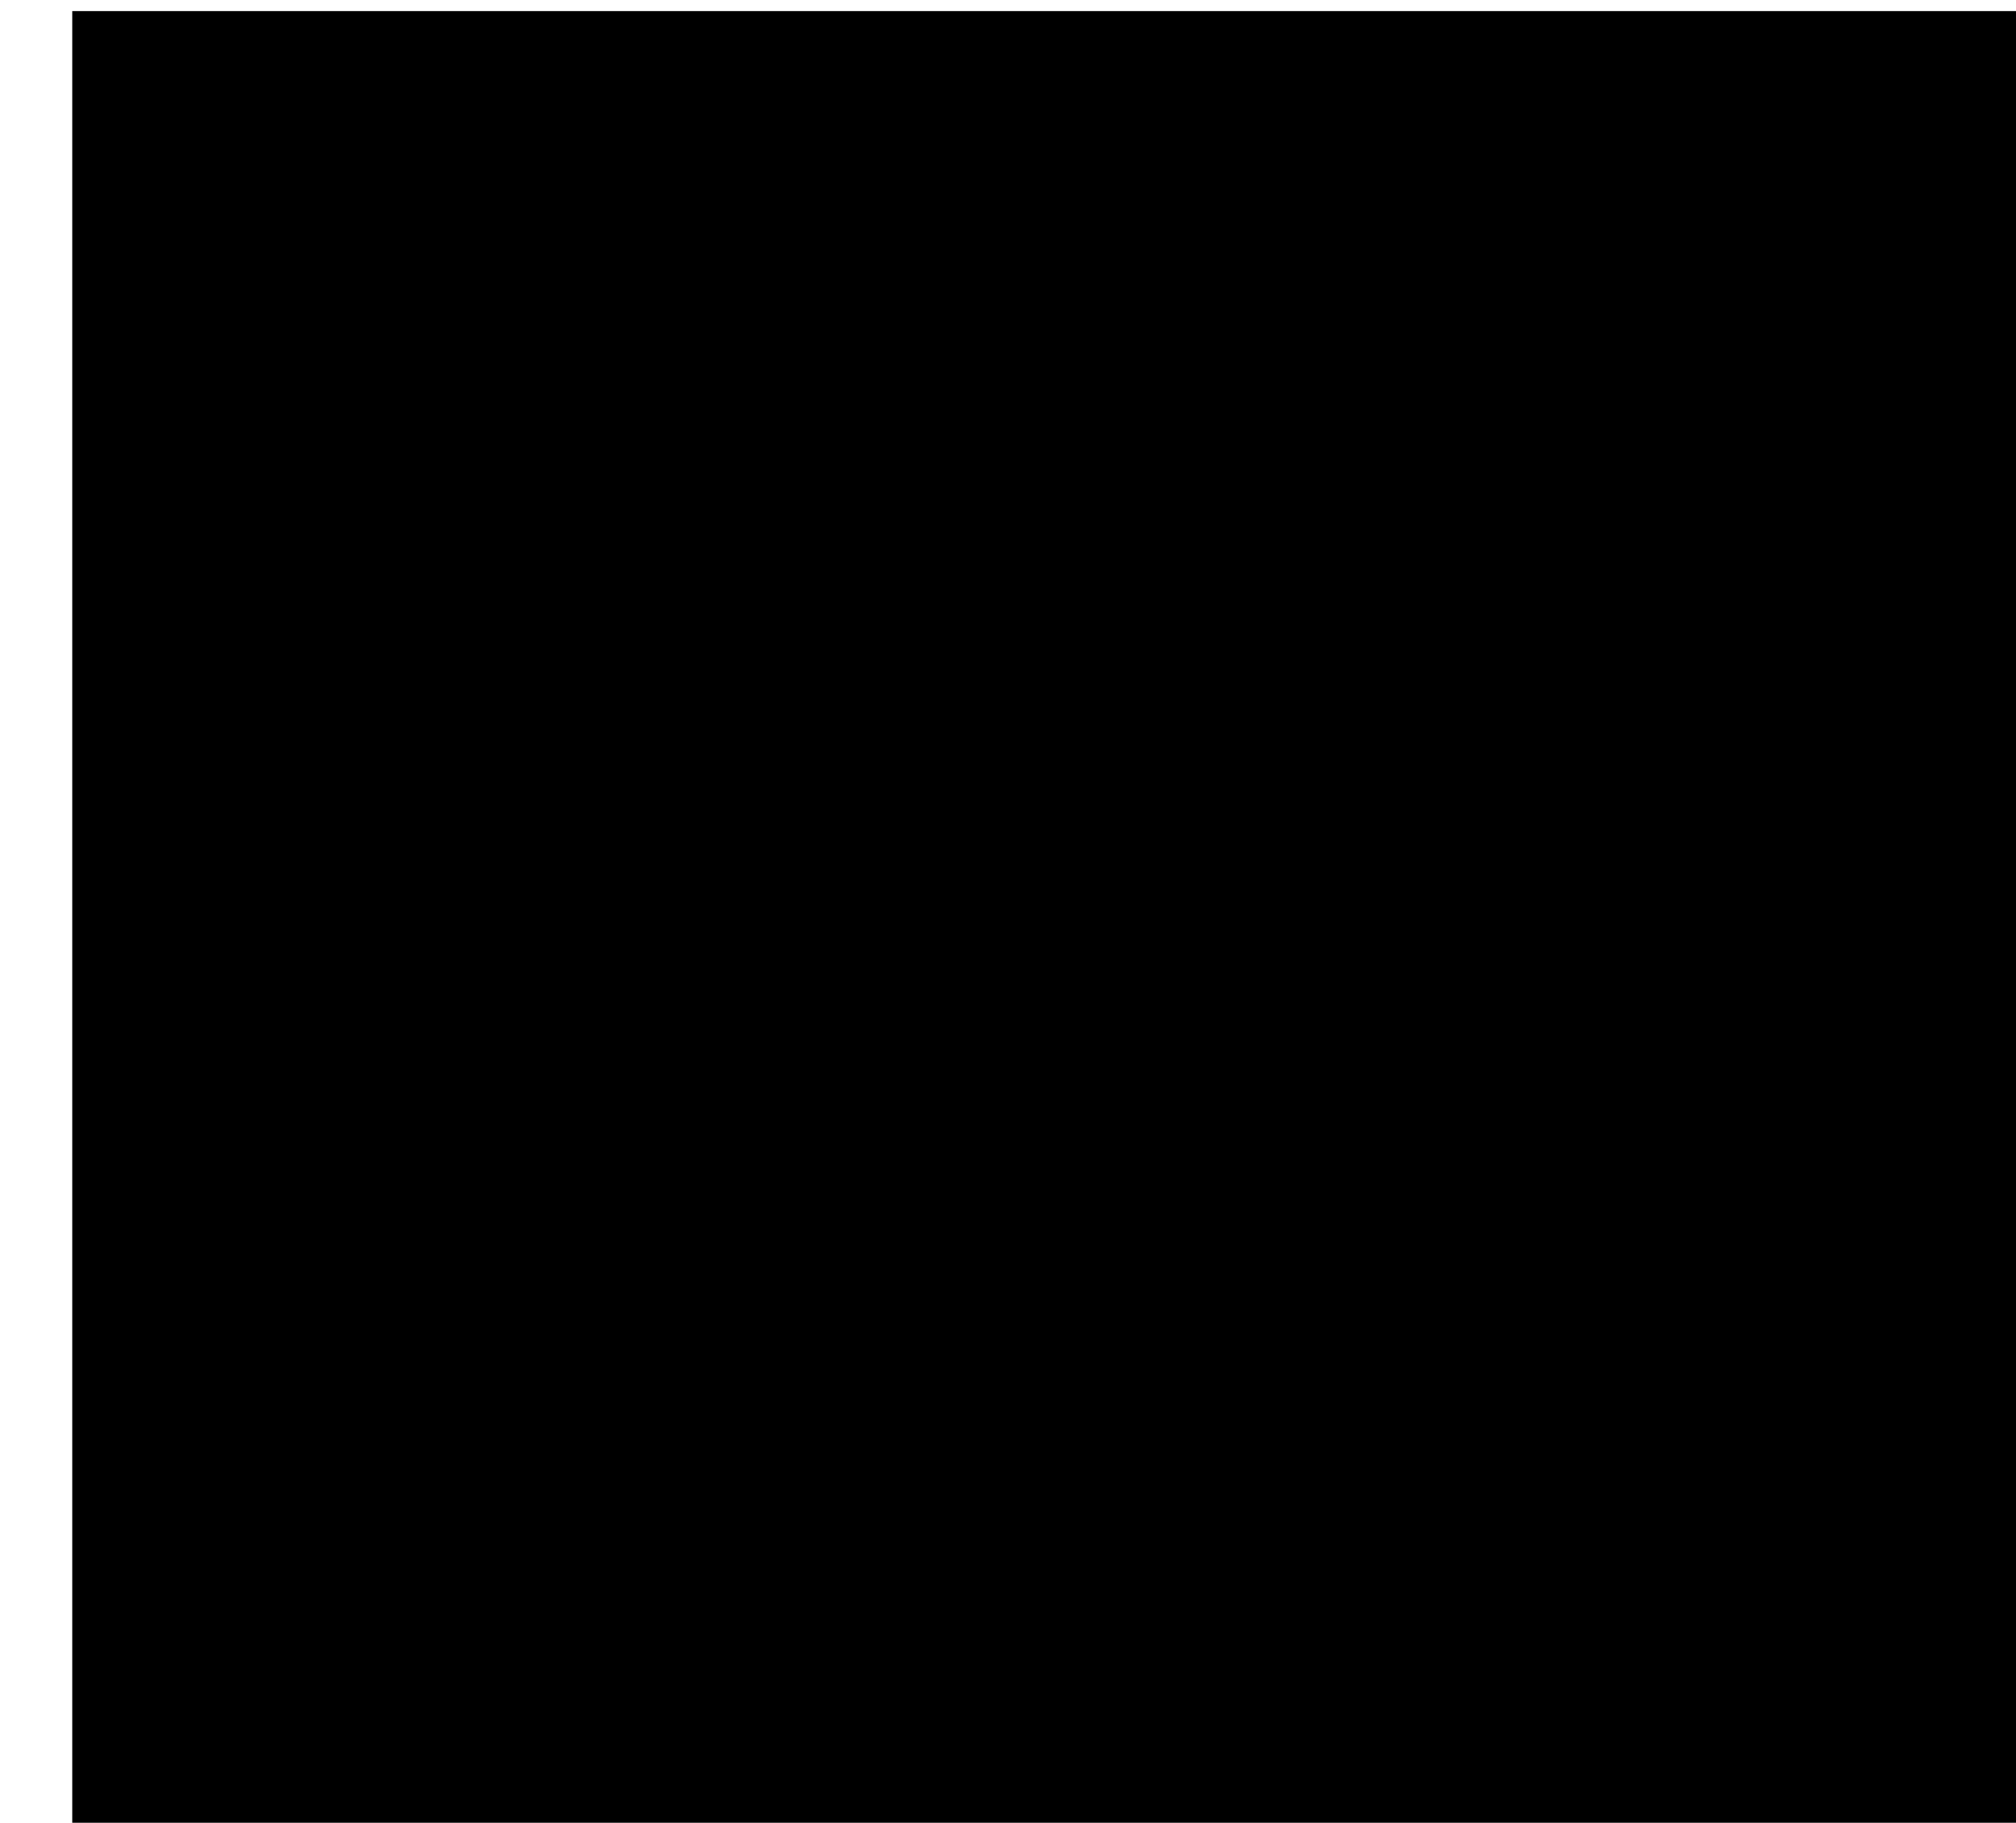 <?xml version="1.0" encoding="utf-8"?>
<!-- Generator: Adobe Illustrator 16.0.3, SVG Export Plug-In . SVG Version: 6.00 Build 0)  -->
<!DOCTYPE svg PUBLIC "-//W3C//DTD SVG 1.1//EN" "http://www.w3.org/Graphics/SVG/1.1/DTD/svg11.dtd">
<svg version="1.1" id="Capa_1" xmlns="http://www.w3.org/2000/svg" xmlns:xlink="http://www.w3.org/1999/xlink" x="0px" y="0px"
	 width="64px" height="57.875px" viewBox="0 0 64 57.875" enable-background="new 0 0 64 57.875" xml:space="preserve">
<g>
	<g>
		<defs>
			<polygon id="SVGID_1_" points="2.293,57.875 64,57.875 64,0.353 2.293,0.353 2.293,57.875 			"/>
		</defs>
		<clipPath id="SVGID_2_">
			<use xlink:href="#SVGID_1_"  overflow="visible"/>
		</clipPath>
		<g clip-path="url(#SVGID_2_)">
			<defs>
				<polygon id="SVGID_3_" points="2.293,57.875 64,57.875 64,0.353 2.293,0.353 2.293,57.875 				"/>
			</defs>
			<defs>
				<polygon id="SVGID_4_" points="2.293,0.353 64,0.353 64,57.875 2.293,57.875 2.293,0.353 				"/>
			</defs>
			<clipPath id="SVGID_5_">
				<use xlink:href="#SVGID_3_"  overflow="visible"/>
			</clipPath>
			<clipPath id="SVGID_6_" clip-path="url(#SVGID_5_)">
				<use xlink:href="#SVGID_4_"  overflow="visible"/>
			</clipPath>
			<g clip-path="url(#SVGID_6_)">
				<defs>
					<polygon id="SVGID_7_" points="2.293,57.875 64,57.875 64,0.353 2.293,0.353 2.293,57.875 					"/>
				</defs>
				<clipPath id="SVGID_8_">
					<use xlink:href="#SVGID_7_"  overflow="visible"/>
				</clipPath>
				<g clip-path="url(#SVGID_8_)">
					<defs>
						<polygon id="SVGID_9_" points="2.624,57.71 63.845,57.71 63.845,0.685 2.624,0.685 2.624,57.71 						"/>
					</defs>
					<clipPath id="SVGID_10_">
						<use xlink:href="#SVGID_9_"  overflow="visible"/>
					</clipPath>
					<path clip-path="url(#SVGID_10_)" fill="#2AA2C8" d="M44.094,22.97c4.399,0.328,5.477,1.592,5.477,5.993
						c0,1.873,0.188,3.746-1.264,5.243c-0.188,0.188-0.141,0.61-0.094,0.891c0.422,1.217,0.983,2.388,1.265,3.65
						c0.28,1.266,0.327,2.529,0.514,3.934c3.418,1.124,6.929,2.2,10.345,3.371c3.231,1.077,4.446,4.589,2.435,7.163
						c-1.17,1.498-2.715,2.247-4.588,1.687c-3.275-0.938-6.553-2.014-9.782-3.091c-1.03-0.327-1.639-0.234-2.435,0.608
						c-6.271,6.93-16.617,6.976-22.983,0.188c-0.42-0.422-0.889-0.89-1.45-1.077c-7.912-2.481-12.17-8.005-13.48-16.058
						c-4.12-0.235-5.384-1.593-5.384-5.854c0-0.515,0-1.03,0-1.498c0.047-3.418,1.639-4.963,5.571-5.056
						c0-1.826,0.188-3.652-0.047-5.478C7.395,11.218,9.924,6.583,15.119,3.119c0.983-0.655,1.872-1.451,3.183-2.434
						c-0.28,1.217-0.467,1.966-0.702,2.902c4.354-0.796,8.66-1.545,13.248-2.387c-1.03,1.404-1.827,2.527-2.95,4.026
						c1.593,0,2.762-0.047,3.979,0c5.57,0.281,12.64,4.167,12.218,12.735C44,19.646,44.094,21.331,44.094,22.97L44.094,22.97z
						 M21.345,42.259c0,7.21,5.804,13.017,13.06,13.017c7.35,0,13.2-5.807,13.2-13.11c0-7.21-5.851-13.015-13.105-13.062
						C27.243,29.104,21.345,35.003,21.345,42.259L21.345,42.259z M48.354,49.376c3.511,1.17,6.975,2.341,10.439,3.37
						c1.122,0.328,2.104-0.374,2.479-1.543c0.374-1.124,0.047-2.249-1.123-2.67c-3.417-1.217-6.881-2.294-10.345-3.465
						C49.29,46.613,48.867,47.924,48.354,49.376L48.354,49.376z"/>
					<path clip-path="url(#SVGID_10_)" fill="#2AA2C8" d="M42.643,34.159c-2.199-2.199-4.914-3.277-7.255-3.323
						c-5.664,0-10.064,3.09-11.609,7.679c-1.591,4.635-0.141,9.737,3.745,12.688c0.562,0.42,1.452,0.7,2.155,0.607
						c6.739-1.03,13.948-7.725,13.808-15.591C43.438,35.472,43.11,34.628,42.643,34.159L42.643,34.159z M33.656,47.972
						c-1.359-0.048-2.389-1.218-2.341-2.528c0.048-1.264,1.123-2.294,2.387-2.294c1.358,0,2.388,1.075,2.388,2.482
						C36.09,46.988,35.013,48.019,33.656,47.972L33.656,47.972z"/>
				</g>
			</g>
		</g>
	</g>
</g>
</svg>
